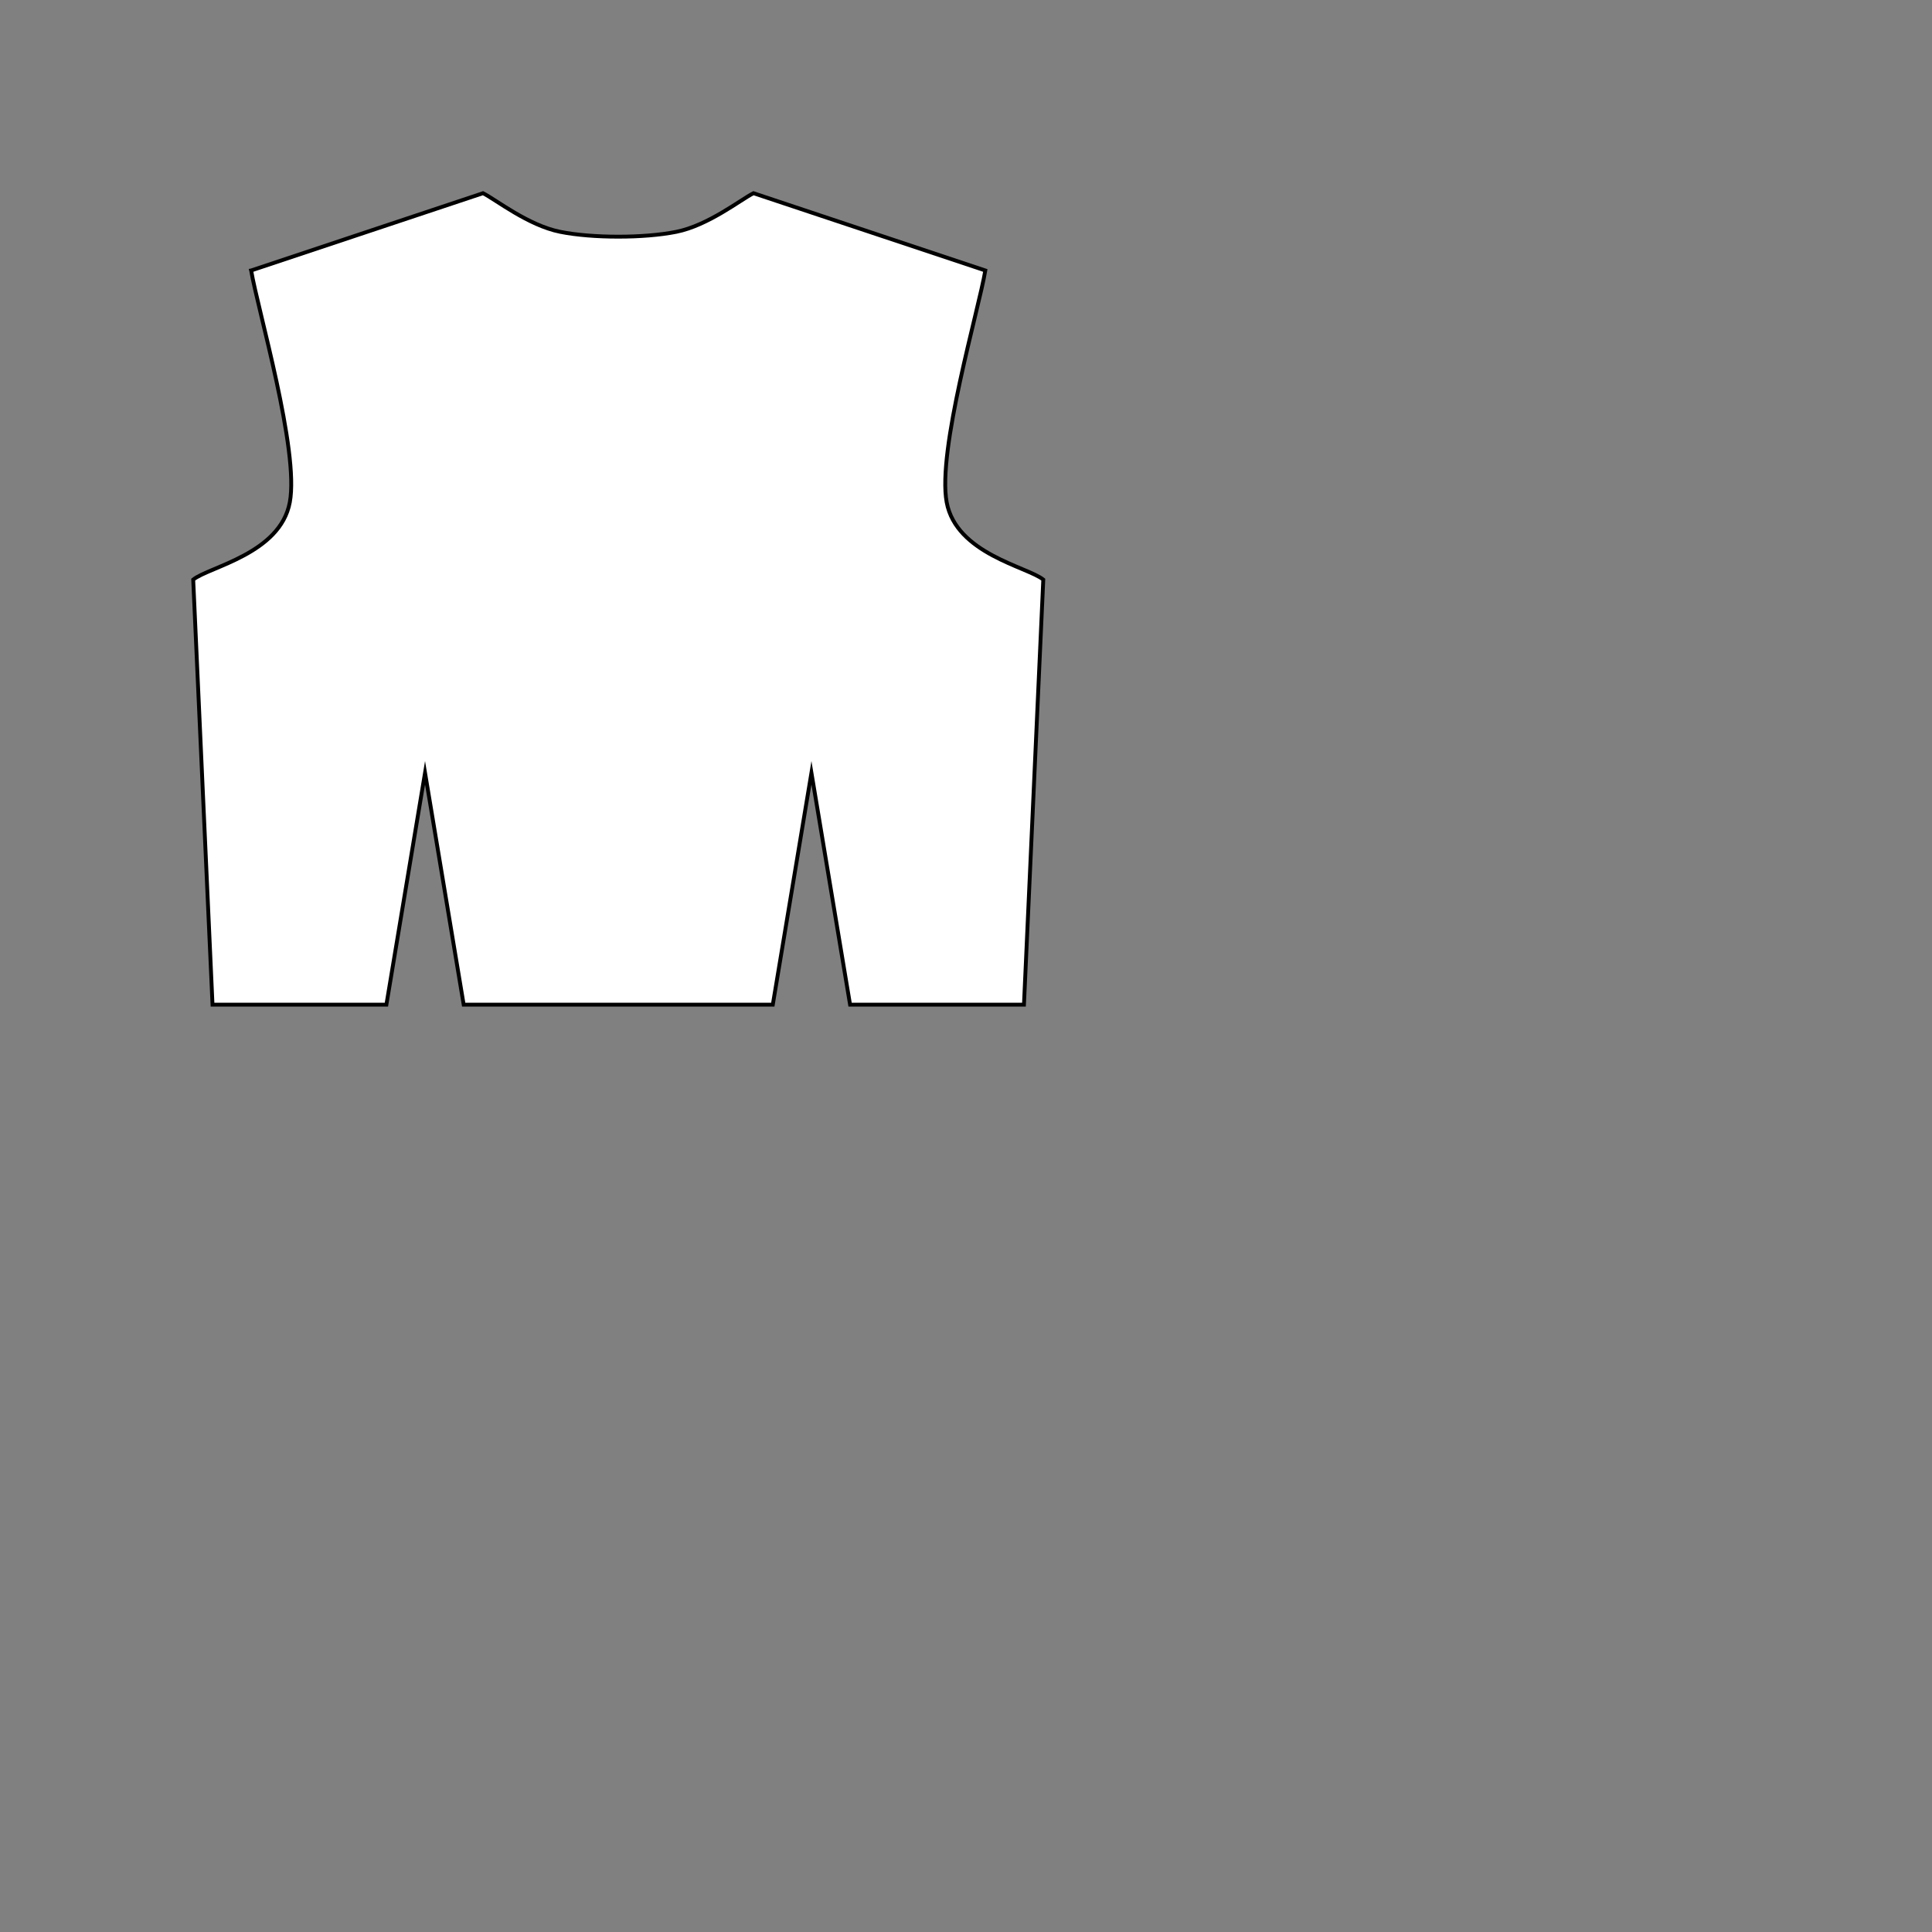 <?xml version="1.0"?>
<!DOCTYPE svg PUBLIC '-//W3C//DTD SVG 1.0//EN'
          'http://www.w3.org/TR/2001/REC-SVG-20010904/DTD/svg10.dtd'>
<svg xmlns:xlink="http://www.w3.org/1999/xlink" style="fill-opacity:1; color-rendering:auto; color-interpolation:auto; text-rendering:auto; stroke:black; stroke-linecap:square; stroke-miterlimit:10; shape-rendering:auto; stroke-opacity:1; fill:black; stroke-dasharray:none; font-weight:normal; stroke-width:1; font-family:'Dialog'; font-style:normal; stroke-linejoin:miter; font-size:12px; stroke-dashoffset:0; image-rendering:auto;" width="500" height="500" xmlns="http://www.w3.org/2000/svg"
><rect width="100%" height="100%" fill="#808080" stroke="none"/><!--Generated by the Batik Graphics2D SVG Generator--><defs id="genericDefs"
  /><g
  ><g style="fill:white; stroke:white;"
    ><path style="stroke:none;" d="M65 70 C66.667 80 77.5 116.667 75 130 C72.5 143.333 54.167 146.667 50 150 L50 150 L55 260 L100 260 L110 200 L120 260 L200 260 L210 200 L220 260 L265 260 L270 150 C265.833 146.667 247.5 143.333 245 130 C242.5 116.667 253.333 80 255 70 L195 50 C191.667 51.667 183.333 58.333 175 60 C166.667 61.667 153.333 61.667 145 60 C136.667 58.333 128.333 51.667 125 50 L65 70"
    /></g
    ><g
    ><path style="fill:none;" d="M65 70 C66.667 80 77.5 116.667 75 130 C72.5 143.333 54.167 146.667 50 150 L50 150 L55 260 L100 260 L110 200 L120 260 L200 260 L210 200 L220 260 L265 260 L270 150 C265.833 146.667 247.5 143.333 245 130 C242.5 116.667 253.333 80 255 70 L195 50 C191.667 51.667 183.333 58.333 175 60 C166.667 61.667 153.333 61.667 145 60 C136.667 58.333 128.333 51.667 125 50 L65 70"
    /></g
  ></g
></svg
>
